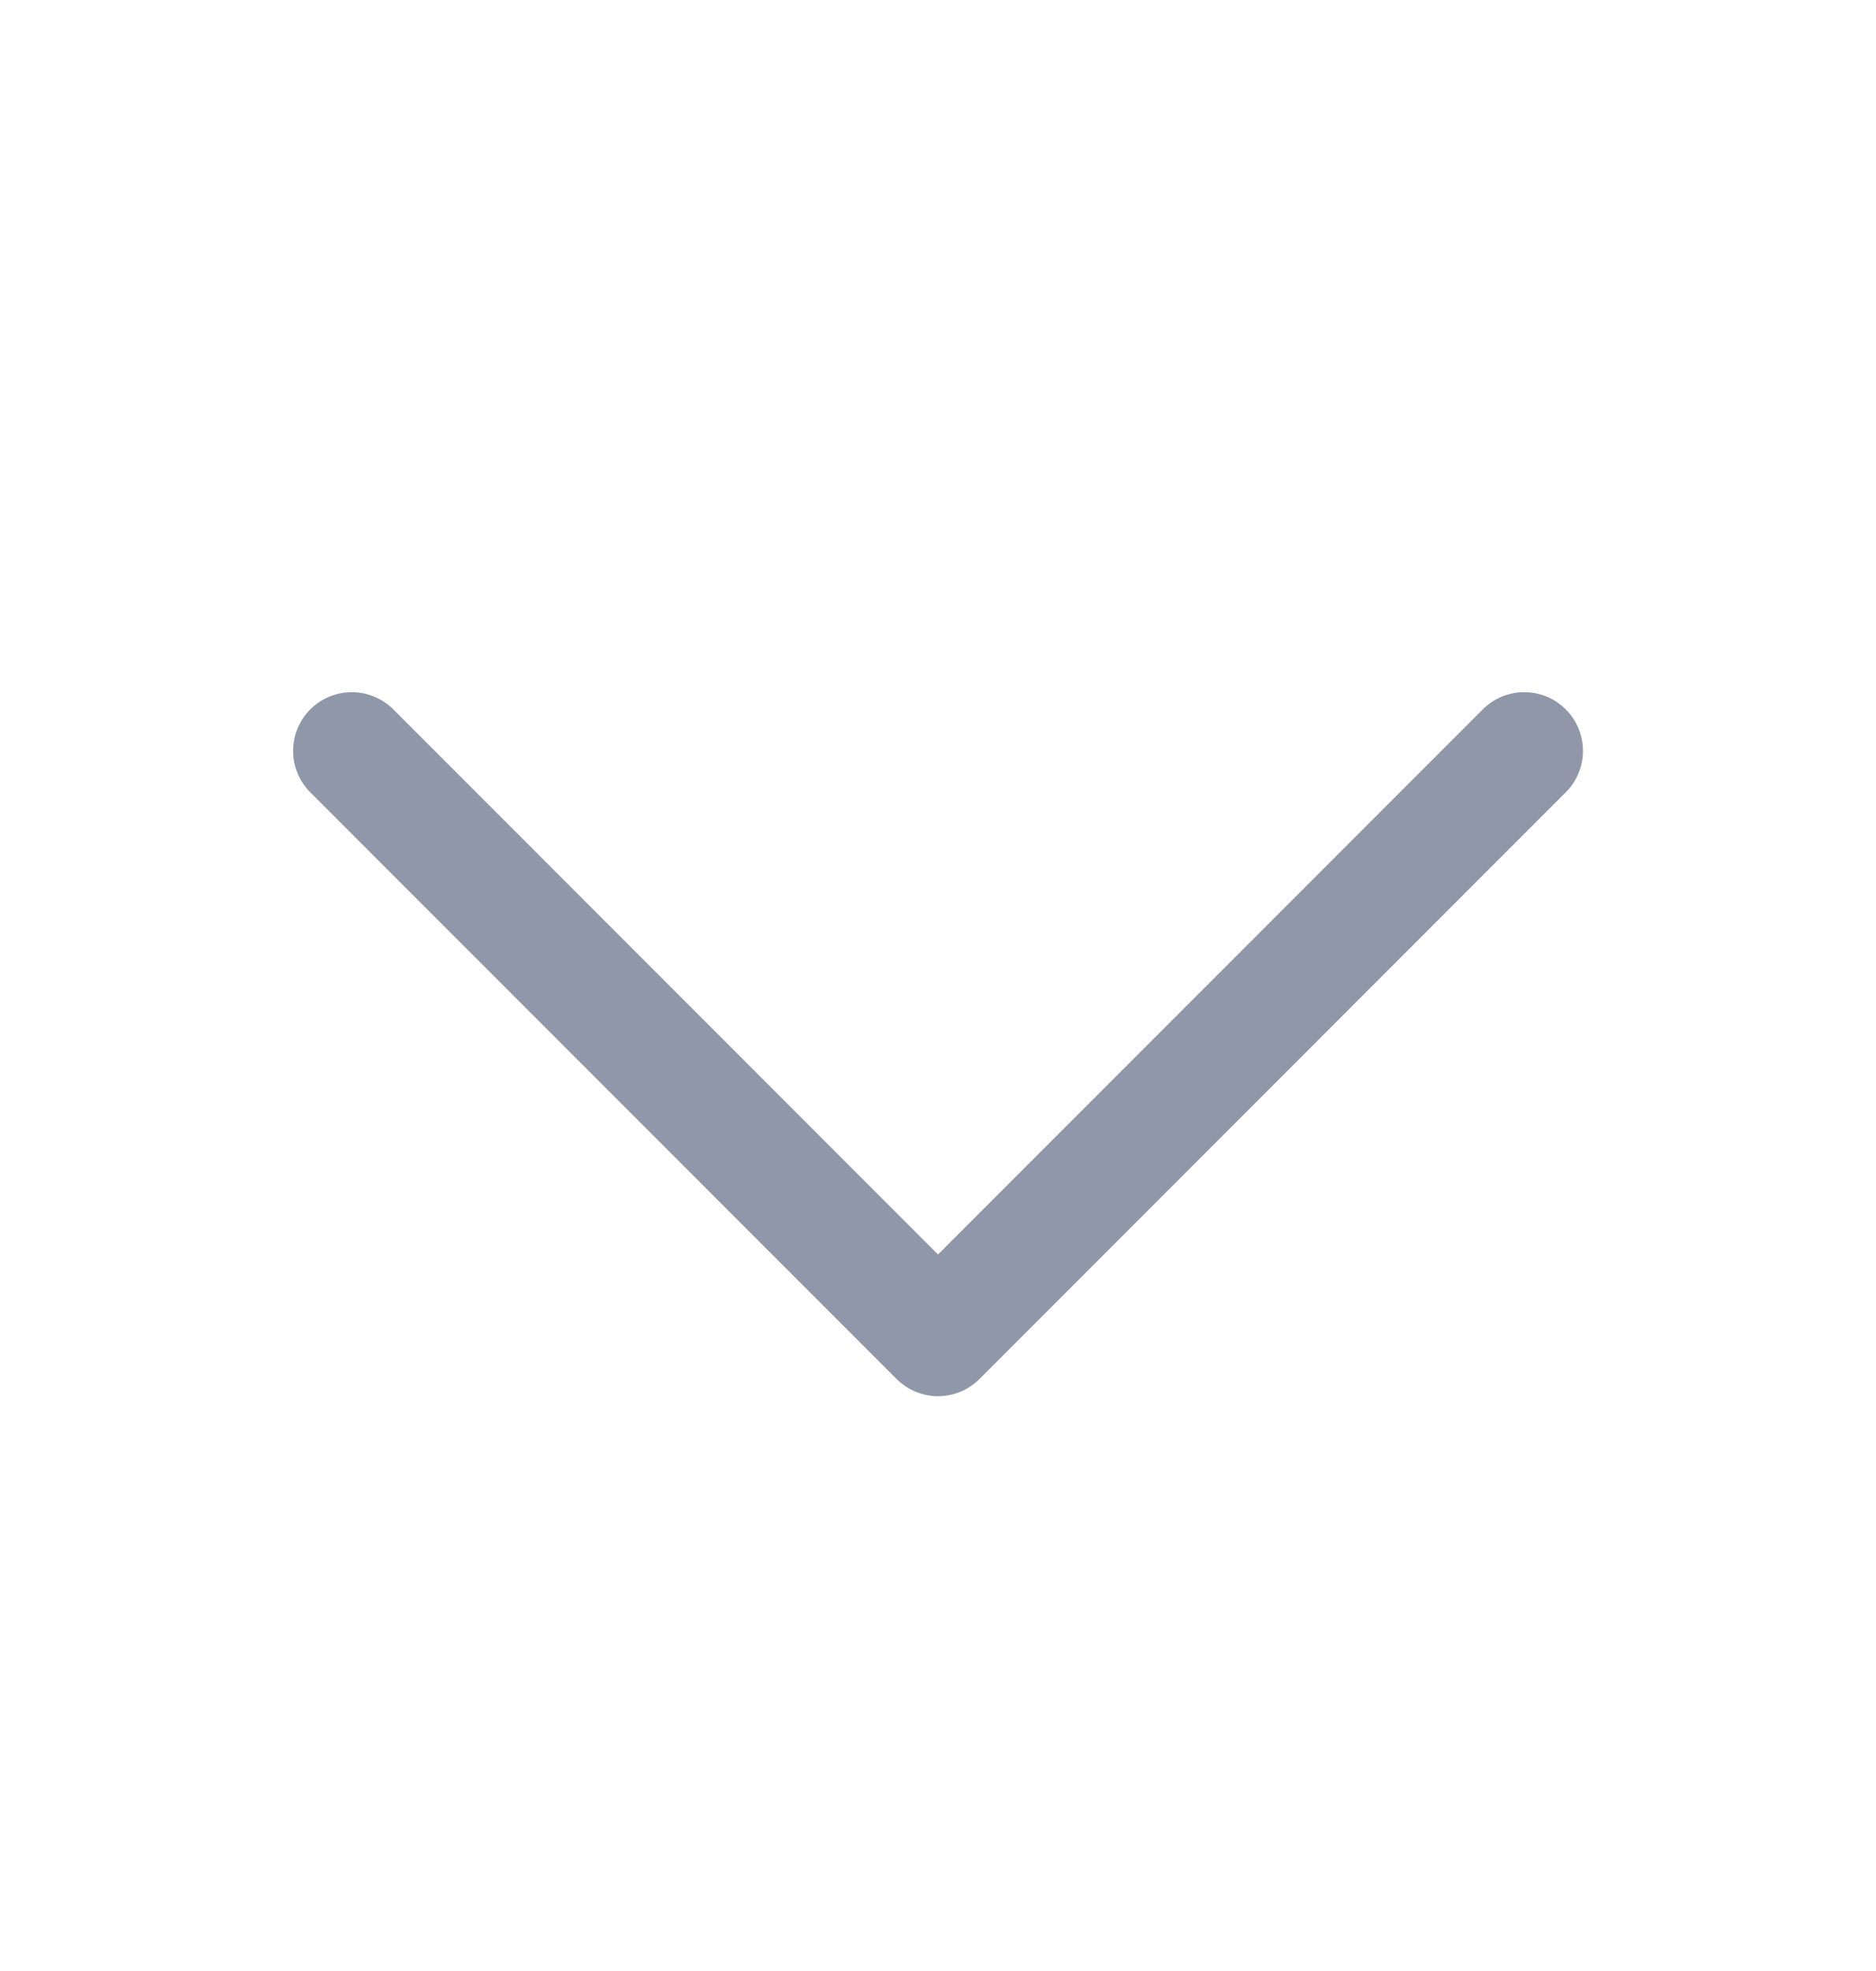 <svg xmlns="http://www.w3.org/2000/svg" width="20" height="21" viewBox="0 0 20 21" fill="none">
  <path d="M16.692 8.442L10.443 14.692C10.384 14.75 10.316 14.796 10.24 14.828C10.164 14.859 10.082 14.876 10 14.876C9.918 14.876 9.837 14.859 9.761 14.828C9.685 14.796 9.616 14.75 9.558 14.692L3.308 8.442C3.191 8.325 3.125 8.166 3.125 8C3.125 7.834 3.191 7.675 3.308 7.558C3.425 7.441 3.584 7.375 3.75 7.375C3.916 7.375 4.075 7.441 4.193 7.558L10 13.366L15.808 7.558C15.866 7.5 15.935 7.454 16.011 7.422C16.087 7.391 16.168 7.375 16.25 7.375C16.332 7.375 16.414 7.391 16.49 7.422C16.566 7.454 16.634 7.5 16.692 7.558C16.751 7.616 16.797 7.685 16.828 7.761C16.86 7.837 16.876 7.918 16.876 8C16.876 8.082 16.86 8.163 16.828 8.239C16.797 8.315 16.751 8.384 16.692 8.442Z" fill="#8F97A8"/>
</svg>